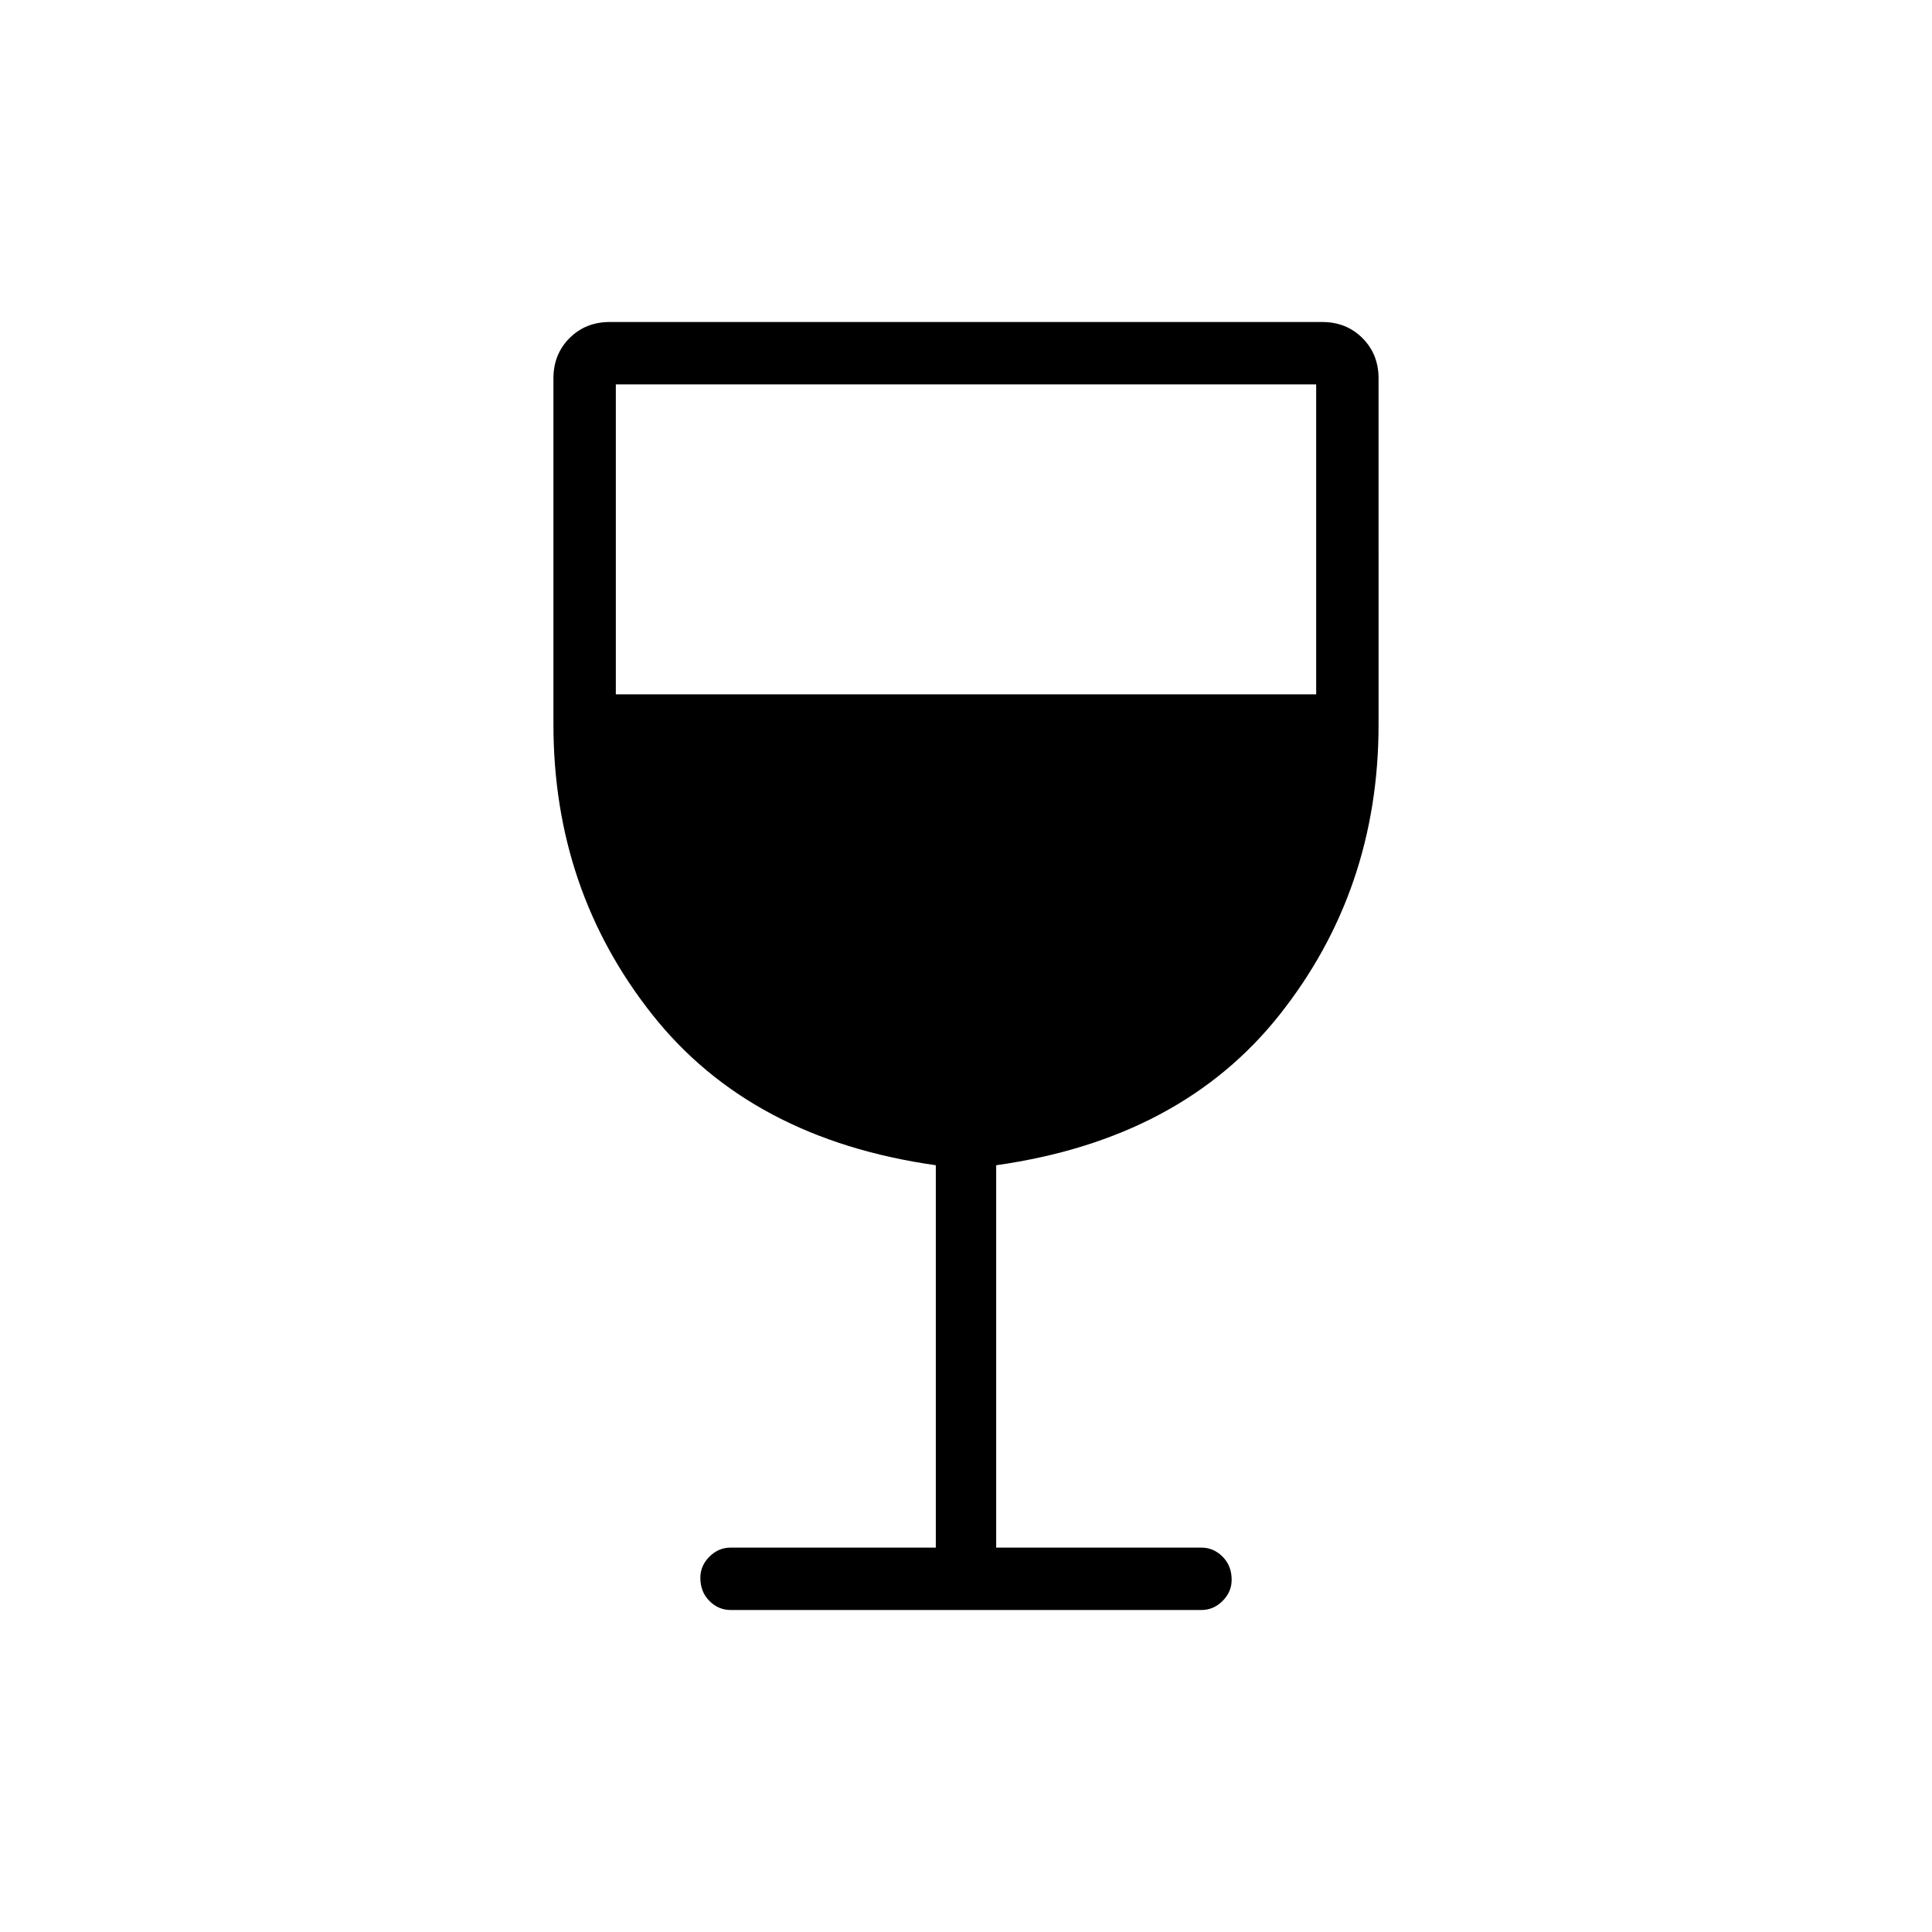 <svg xmlns="http://www.w3.org/2000/svg" width="48" height="48" viewBox="0 0 48 48"><path d="M18.15 40q-.3 0-.525-.225-.225-.225-.225-.575 0-.3.225-.525.225-.225.525-.225h5.1v-9.5q-4.6-.65-7.05-3.75T13.75 18V9.4q0-.6.4-1t1-.4h17.7q.6 0 1 .4t.4 1V18q0 4.1-2.45 7.2-2.45 3.1-7.05 3.75v9.5h5.1q.3 0 .525.225.225.225.225.575 0 .3-.225.525-.225.225-.525.225ZM15.3 17.25h17.4v-7.7H15.3Z"/></svg>